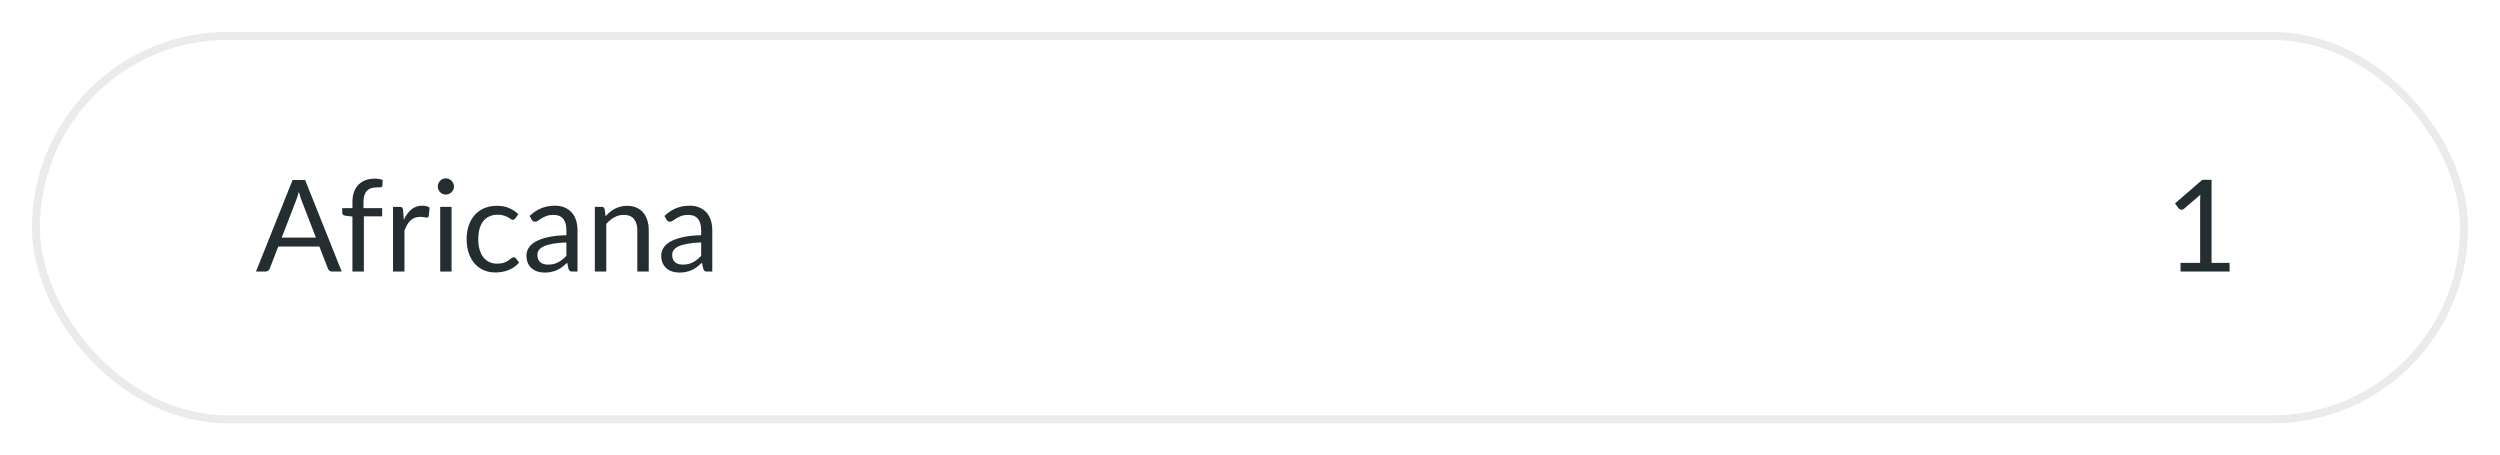 <svg width="313" height="57" viewBox="0 0 313 57" fill="none" xmlns="http://www.w3.org/2000/svg">
<g filter="url(#filter0_d_20_420)">
<rect x="4" y="4" width="305" height="49" rx="24.5" fill="white"/>
<rect x="4.5" y="4.5" width="304" height="48" rx="24" stroke="#EBEBEB"/>
</g>
<path d="M39.552 29.744L37.752 25.08C37.699 24.941 37.643 24.781 37.584 24.6C37.525 24.413 37.469 24.216 37.416 24.008C37.304 24.44 37.189 24.8 37.072 25.088L35.272 29.744H39.552ZM42.784 34H41.584C41.445 34 41.333 33.965 41.248 33.896C41.163 33.827 41.099 33.739 41.056 33.632L39.984 30.864H34.84L33.768 33.632C33.736 33.728 33.675 33.813 33.584 33.888C33.493 33.963 33.381 34 33.248 34H32.048L36.632 22.536H38.2L42.784 34ZM44.125 34V27.112L43.229 27.008C43.117 26.981 43.023 26.941 42.949 26.888C42.879 26.829 42.845 26.747 42.845 26.64V26.056H44.125V25.272C44.125 24.808 44.189 24.397 44.317 24.04C44.45 23.677 44.637 23.373 44.877 23.128C45.122 22.877 45.415 22.688 45.757 22.56C46.098 22.432 46.482 22.368 46.909 22.368C47.271 22.368 47.605 22.421 47.909 22.528L47.877 23.24C47.866 23.368 47.794 23.437 47.661 23.448C47.533 23.459 47.359 23.464 47.141 23.464C46.895 23.464 46.671 23.496 46.469 23.56C46.271 23.624 46.101 23.728 45.957 23.872C45.813 24.016 45.701 24.205 45.621 24.44C45.546 24.675 45.509 24.965 45.509 25.312V26.056H47.845V27.088H45.557V34H44.125ZM50.558 27.52C50.814 26.965 51.129 26.533 51.502 26.224C51.876 25.909 52.331 25.752 52.87 25.752C53.041 25.752 53.203 25.771 53.358 25.808C53.518 25.845 53.66 25.904 53.782 25.984L53.678 27.048C53.646 27.181 53.566 27.248 53.438 27.248C53.364 27.248 53.254 27.232 53.11 27.2C52.966 27.168 52.803 27.152 52.622 27.152C52.366 27.152 52.137 27.189 51.934 27.264C51.737 27.339 51.558 27.451 51.398 27.6C51.243 27.744 51.102 27.925 50.974 28.144C50.852 28.357 50.739 28.603 50.638 28.88V34H49.206V25.896H50.022C50.177 25.896 50.283 25.925 50.342 25.984C50.401 26.043 50.441 26.144 50.462 26.288L50.558 27.52ZM56.538 25.896V34H55.114V25.896H56.538ZM56.842 23.352C56.842 23.491 56.813 23.621 56.754 23.744C56.701 23.861 56.626 23.968 56.53 24.064C56.44 24.155 56.33 24.227 56.202 24.28C56.08 24.333 55.949 24.36 55.81 24.36C55.672 24.36 55.541 24.333 55.418 24.28C55.301 24.227 55.197 24.155 55.106 24.064C55.016 23.968 54.944 23.861 54.89 23.744C54.837 23.621 54.81 23.491 54.81 23.352C54.81 23.213 54.837 23.083 54.89 22.96C54.944 22.832 55.016 22.723 55.106 22.632C55.197 22.536 55.301 22.461 55.418 22.408C55.541 22.355 55.672 22.328 55.81 22.328C55.949 22.328 56.08 22.355 56.202 22.408C56.33 22.461 56.44 22.536 56.53 22.632C56.626 22.723 56.701 22.832 56.754 22.96C56.813 23.083 56.842 23.213 56.842 23.352ZM64.518 27.336C64.475 27.395 64.433 27.44 64.39 27.472C64.347 27.504 64.289 27.52 64.214 27.52C64.134 27.52 64.046 27.488 63.95 27.424C63.854 27.355 63.734 27.28 63.59 27.2C63.451 27.12 63.278 27.048 63.07 26.984C62.867 26.915 62.617 26.88 62.318 26.88C61.918 26.88 61.566 26.952 61.262 27.096C60.958 27.235 60.702 27.437 60.494 27.704C60.291 27.971 60.137 28.293 60.03 28.672C59.929 29.051 59.878 29.475 59.878 29.944C59.878 30.435 59.934 30.872 60.046 31.256C60.158 31.635 60.315 31.955 60.518 32.216C60.726 32.472 60.974 32.669 61.262 32.808C61.555 32.941 61.883 33.008 62.246 33.008C62.593 33.008 62.878 32.968 63.102 32.888C63.326 32.803 63.51 32.709 63.654 32.608C63.803 32.507 63.926 32.416 64.022 32.336C64.123 32.251 64.222 32.208 64.318 32.208C64.435 32.208 64.526 32.253 64.59 32.344L64.99 32.864C64.814 33.083 64.614 33.269 64.39 33.424C64.166 33.579 63.923 33.709 63.662 33.816C63.406 33.917 63.137 33.992 62.854 34.04C62.571 34.088 62.283 34.112 61.99 34.112C61.483 34.112 61.011 34.019 60.574 33.832C60.142 33.645 59.766 33.376 59.446 33.024C59.126 32.667 58.875 32.229 58.694 31.712C58.513 31.195 58.422 30.605 58.422 29.944C58.422 29.341 58.505 28.784 58.67 28.272C58.841 27.76 59.086 27.32 59.406 26.952C59.731 26.579 60.129 26.288 60.598 26.08C61.073 25.872 61.617 25.768 62.23 25.768C62.801 25.768 63.302 25.861 63.734 26.048C64.171 26.229 64.558 26.488 64.894 26.824L64.518 27.336ZM70.911 30.352C70.255 30.373 69.695 30.427 69.231 30.512C68.772 30.592 68.396 30.699 68.103 30.832C67.815 30.965 67.604 31.123 67.471 31.304C67.343 31.485 67.279 31.688 67.279 31.912C67.279 32.125 67.313 32.309 67.383 32.464C67.452 32.619 67.545 32.747 67.663 32.848C67.785 32.944 67.927 33.016 68.087 33.064C68.252 33.107 68.428 33.128 68.615 33.128C68.865 33.128 69.095 33.104 69.303 33.056C69.511 33.003 69.705 32.928 69.887 32.832C70.073 32.736 70.249 32.621 70.415 32.488C70.585 32.355 70.751 32.203 70.911 32.032V30.352ZM66.311 27.04C66.759 26.608 67.241 26.285 67.759 26.072C68.276 25.859 68.849 25.752 69.479 25.752C69.932 25.752 70.335 25.827 70.687 25.976C71.039 26.125 71.335 26.333 71.575 26.6C71.815 26.867 71.996 27.189 72.119 27.568C72.241 27.947 72.303 28.363 72.303 28.816V34H71.671C71.532 34 71.425 33.979 71.351 33.936C71.276 33.888 71.217 33.797 71.175 33.664L71.015 32.896C70.801 33.093 70.593 33.269 70.391 33.424C70.188 33.573 69.975 33.701 69.751 33.808C69.527 33.909 69.287 33.987 69.031 34.04C68.78 34.099 68.5 34.128 68.191 34.128C67.876 34.128 67.58 34.085 67.303 34C67.025 33.909 66.783 33.776 66.575 33.6C66.372 33.424 66.209 33.203 66.087 32.936C65.969 32.664 65.911 32.344 65.911 31.976C65.911 31.656 65.999 31.349 66.175 31.056C66.351 30.757 66.636 30.493 67.031 30.264C67.425 30.035 67.94 29.848 68.575 29.704C69.209 29.555 69.988 29.469 70.911 29.448V28.816C70.911 28.187 70.775 27.712 70.503 27.392C70.231 27.067 69.833 26.904 69.311 26.904C68.959 26.904 68.663 26.949 68.423 27.04C68.188 27.125 67.983 27.224 67.807 27.336C67.636 27.443 67.487 27.541 67.359 27.632C67.236 27.717 67.113 27.76 66.991 27.76C66.895 27.76 66.812 27.736 66.743 27.688C66.673 27.635 66.615 27.571 66.567 27.496L66.311 27.04ZM75.816 27.072C75.992 26.875 76.178 26.696 76.376 26.536C76.573 26.376 76.781 26.24 77 26.128C77.224 26.011 77.458 25.923 77.704 25.864C77.954 25.8 78.224 25.768 78.512 25.768C78.954 25.768 79.344 25.843 79.68 25.992C80.021 26.136 80.304 26.344 80.528 26.616C80.757 26.883 80.93 27.205 81.048 27.584C81.165 27.963 81.224 28.381 81.224 28.84V34H79.792V28.84C79.792 28.227 79.65 27.752 79.368 27.416C79.09 27.075 78.666 26.904 78.096 26.904C77.674 26.904 77.28 27.005 76.912 27.208C76.549 27.411 76.213 27.685 75.904 28.032V34H74.472V25.896H75.328C75.53 25.896 75.656 25.995 75.704 26.192L75.816 27.072ZM87.786 30.352C87.13 30.373 86.57 30.427 86.106 30.512C85.647 30.592 85.271 30.699 84.978 30.832C84.69 30.965 84.479 31.123 84.346 31.304C84.218 31.485 84.154 31.688 84.154 31.912C84.154 32.125 84.188 32.309 84.258 32.464C84.327 32.619 84.42 32.747 84.538 32.848C84.66 32.944 84.802 33.016 84.962 33.064C85.127 33.107 85.303 33.128 85.49 33.128C85.74 33.128 85.97 33.104 86.178 33.056C86.386 33.003 86.58 32.928 86.762 32.832C86.948 32.736 87.124 32.621 87.29 32.488C87.46 32.355 87.626 32.203 87.786 32.032V30.352ZM83.186 27.04C83.634 26.608 84.116 26.285 84.634 26.072C85.151 25.859 85.724 25.752 86.354 25.752C86.807 25.752 87.21 25.827 87.562 25.976C87.914 26.125 88.21 26.333 88.45 26.6C88.69 26.867 88.871 27.189 88.994 27.568C89.116 27.947 89.178 28.363 89.178 28.816V34H88.546C88.407 34 88.3 33.979 88.226 33.936C88.151 33.888 88.092 33.797 88.05 33.664L87.89 32.896C87.676 33.093 87.468 33.269 87.266 33.424C87.063 33.573 86.85 33.701 86.626 33.808C86.402 33.909 86.162 33.987 85.906 34.04C85.655 34.099 85.375 34.128 85.066 34.128C84.751 34.128 84.455 34.085 84.178 34C83.9 33.909 83.658 33.776 83.45 33.6C83.247 33.424 83.084 33.203 82.962 32.936C82.844 32.664 82.786 32.344 82.786 31.976C82.786 31.656 82.874 31.349 83.05 31.056C83.226 30.757 83.511 30.493 83.906 30.264C84.3 30.035 84.815 29.848 85.45 29.704C86.084 29.555 86.863 29.469 87.786 29.448V28.816C87.786 28.187 87.65 27.712 87.378 27.392C87.106 27.067 86.708 26.904 86.186 26.904C85.834 26.904 85.538 26.949 85.298 27.04C85.063 27.125 84.858 27.224 84.682 27.336C84.511 27.443 84.362 27.541 84.234 27.632C84.111 27.717 83.988 27.76 83.866 27.76C83.77 27.76 83.687 27.736 83.618 27.688C83.548 27.635 83.49 27.571 83.442 27.496L83.186 27.04Z" fill="#242E30"/>
<path d="M279.144 32.912V34H273V32.912H275.456V25.096C275.456 24.861 275.464 24.624 275.48 24.384L273.44 26.136C273.371 26.195 273.301 26.232 273.232 26.248C273.163 26.259 273.099 26.259 273.04 26.248C272.981 26.237 272.925 26.216 272.872 26.184C272.824 26.152 272.787 26.117 272.76 26.08L272.312 25.464L275.728 22.512H276.888V32.912H279.144Z" fill="#242E30"/>
<defs>
<filter id="filter0_d_20_420" x="0" y="0" width="313" height="57" filterUnits="userSpaceOnUse" color-interpolation-filters="sRGB">
<feFlood flood-opacity="0" result="BackgroundImageFix"/>
<feColorMatrix in="SourceAlpha" type="matrix" values="0 0 0 0 0 0 0 0 0 0 0 0 0 0 0 0 0 0 127 0" result="hardAlpha"/>
<feMorphology radius="1" operator="dilate" in="SourceAlpha" result="effect1_dropShadow_20_420"/>
<feOffset/>
<feGaussianBlur stdDeviation="1.5"/>
<feComposite in2="hardAlpha" operator="out"/>
<feColorMatrix type="matrix" values="0 0 0 0 0.937 0 0 0 0 0.929 0 0 0 0 0.918 0 0 0 1 0"/>
<feBlend mode="normal" in2="BackgroundImageFix" result="effect1_dropShadow_20_420"/>
<feBlend mode="normal" in="SourceGraphic" in2="effect1_dropShadow_20_420" result="shape"/>
</filter>
</defs>
</svg>
